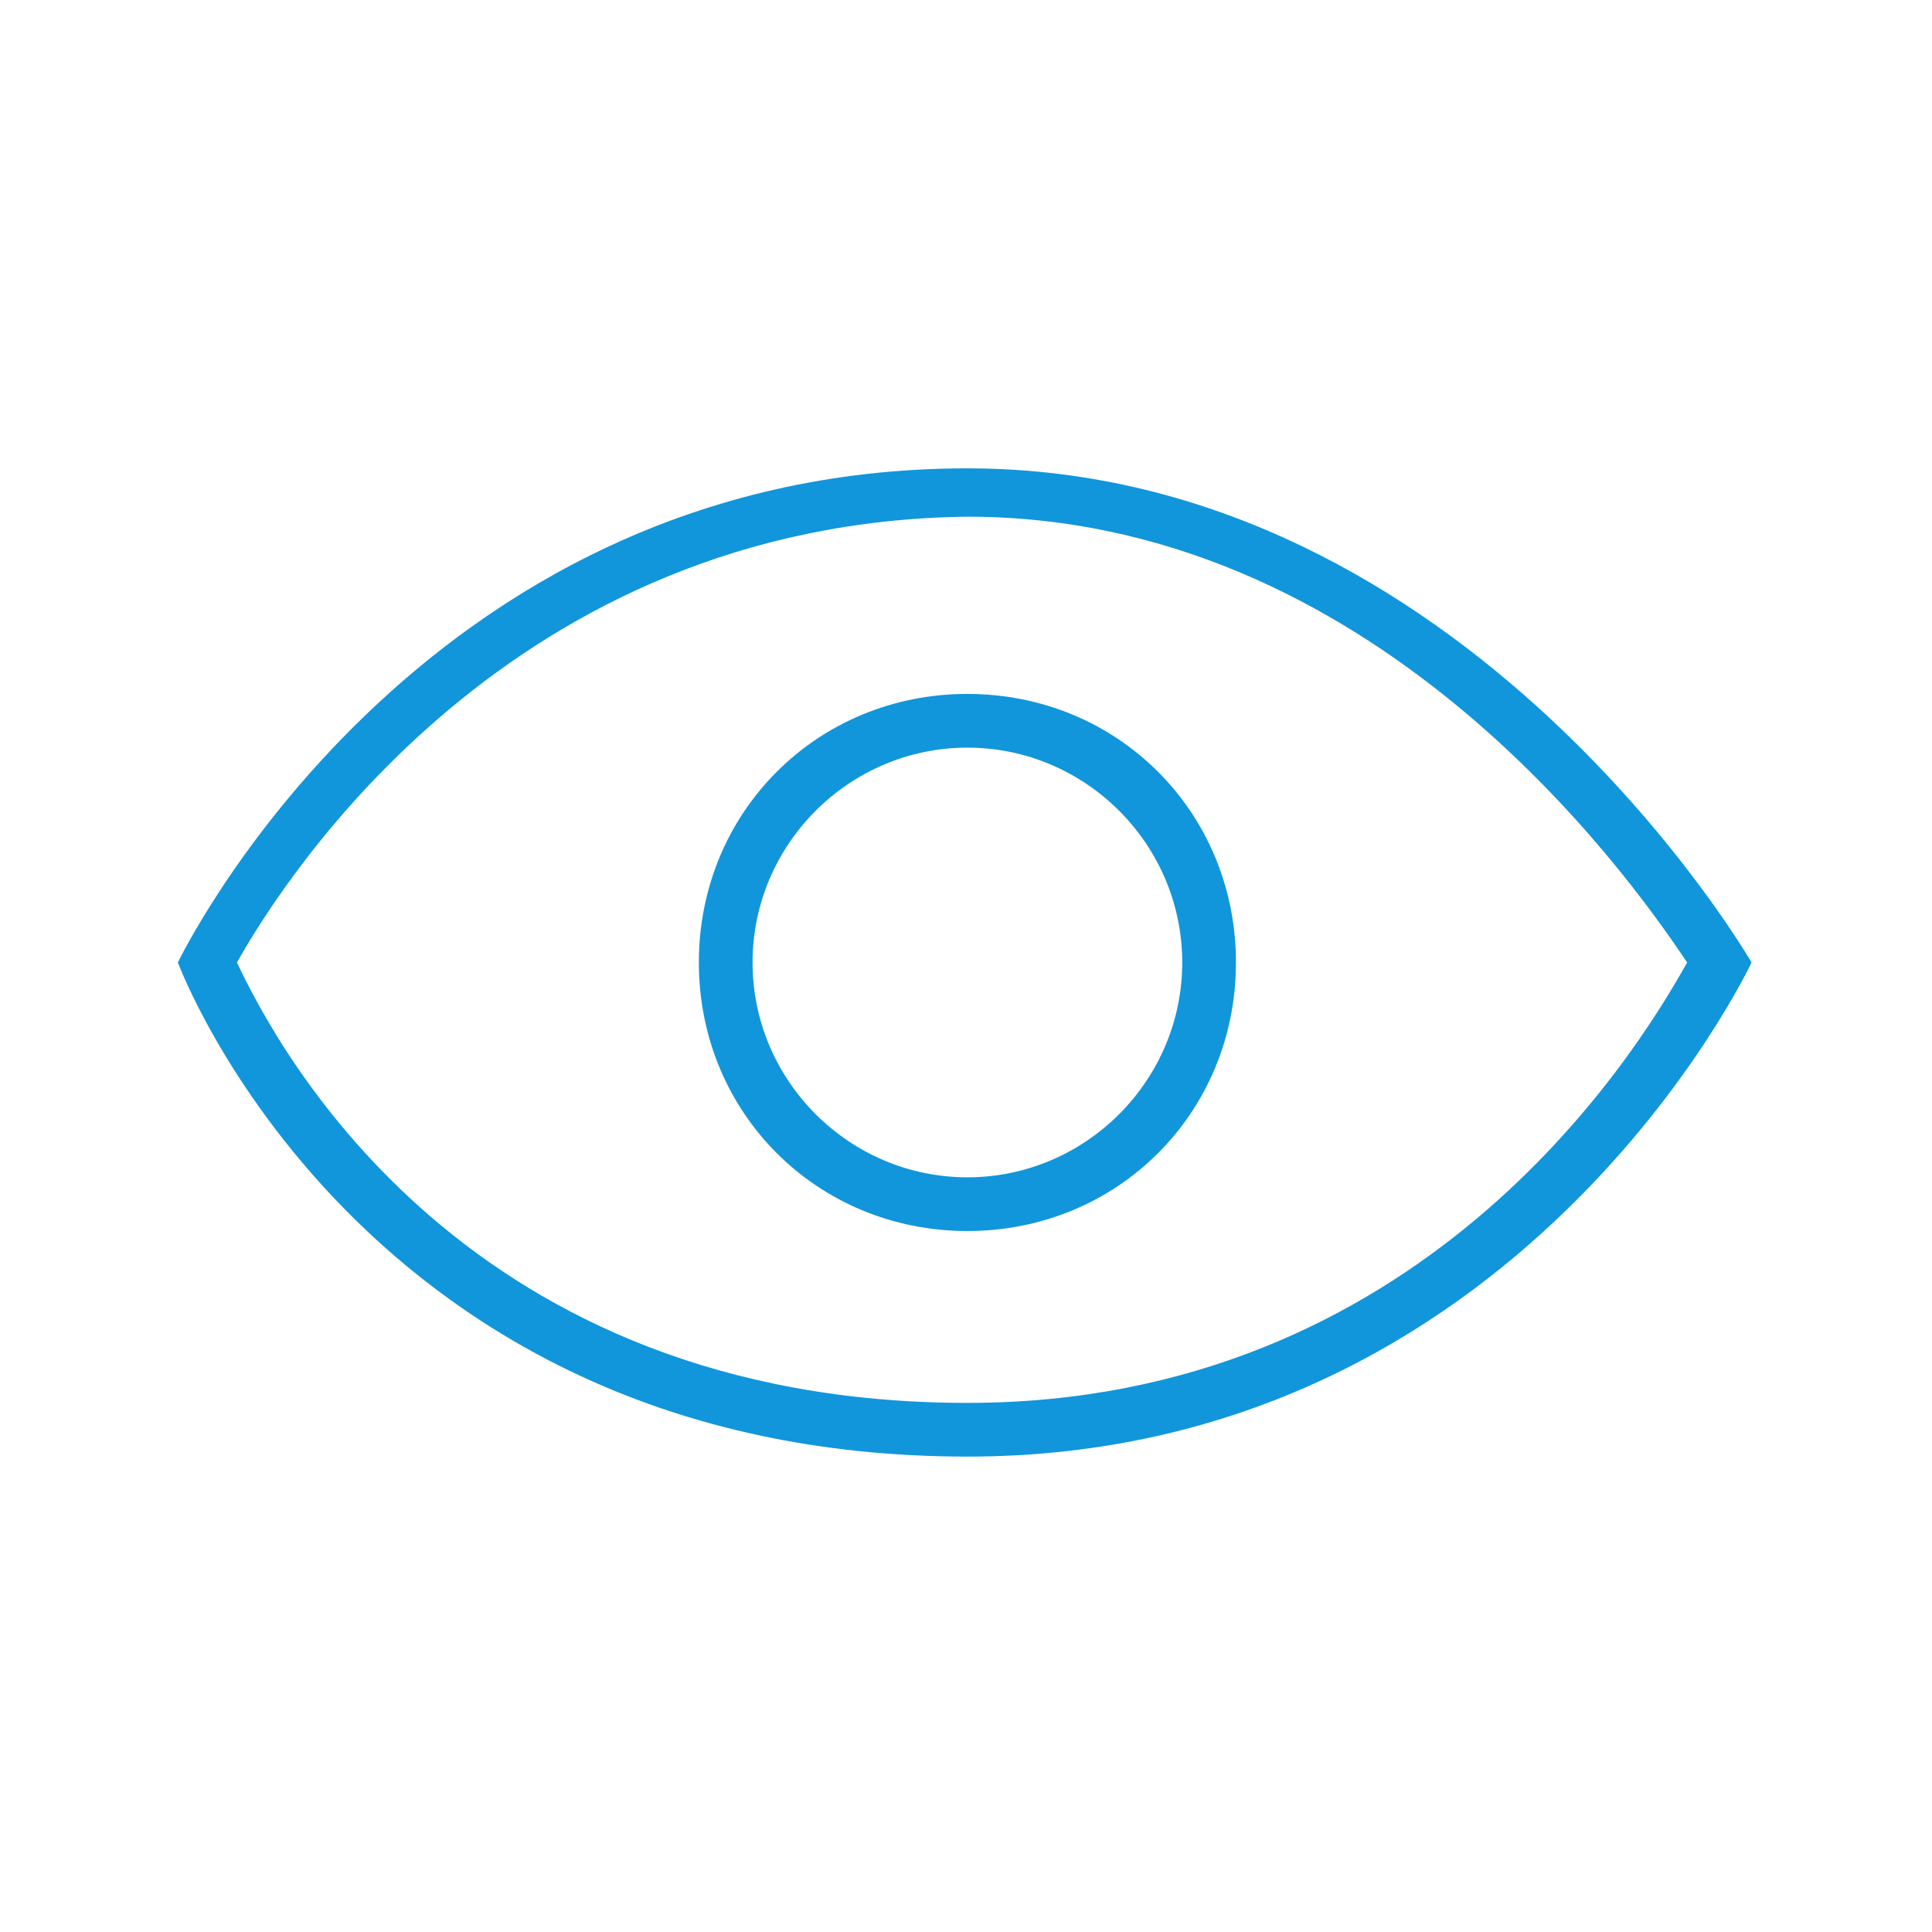 <?xml version="1.0" standalone="no"?><!DOCTYPE svg PUBLIC "-//W3C//DTD SVG 1.1//EN" "http://www.w3.org/Graphics/SVG/1.1/DTD/svg11.dtd"><svg t="1688026007501" class="icon" viewBox="0 0 1024 1024" version="1.1" xmlns="http://www.w3.org/2000/svg" p-id="5676" xmlns:xlink="http://www.w3.org/1999/xlink" width="32" height="32"><path d="M512.738 743.561c239.125 0 352.994-182.187 381.458-233.428-34.157-51.24-167.954-236.278-381.458-236.278-241.967 2.85-361.528 190.731-387.146 236.278C148.363 558.527 247.998 743.561 512.738 743.561M512.738 772.026c-321.673 0-418.462-261.894-418.462-261.894s125.253-261.898 418.462-261.898c264.744 0 415.62 261.898 415.62 261.898S805.95 772.026 512.738 772.026L512.738 772.026 512.738 772.026 512.738 772.026zM512.738 772.026" fill="#1196db" p-id="5677"></path><path d="M512.738 624.001c62.63 0 113.868-51.241 113.868-113.868s-51.237-113.868-113.868-113.868c-62.626 0-113.867 51.241-113.867 113.868S450.11 624.001 512.738 624.001M512.738 652.464c-79.705 0-142.333-62.626-142.333-142.333 0-79.709 62.626-142.337 142.333-142.337 79.709 0 142.337 62.626 142.337 142.337C655.074 589.838 592.447 652.464 512.738 652.464L512.738 652.464 512.738 652.464 512.738 652.464zM512.738 652.464" fill="#1196db" p-id="5678"></path></svg>